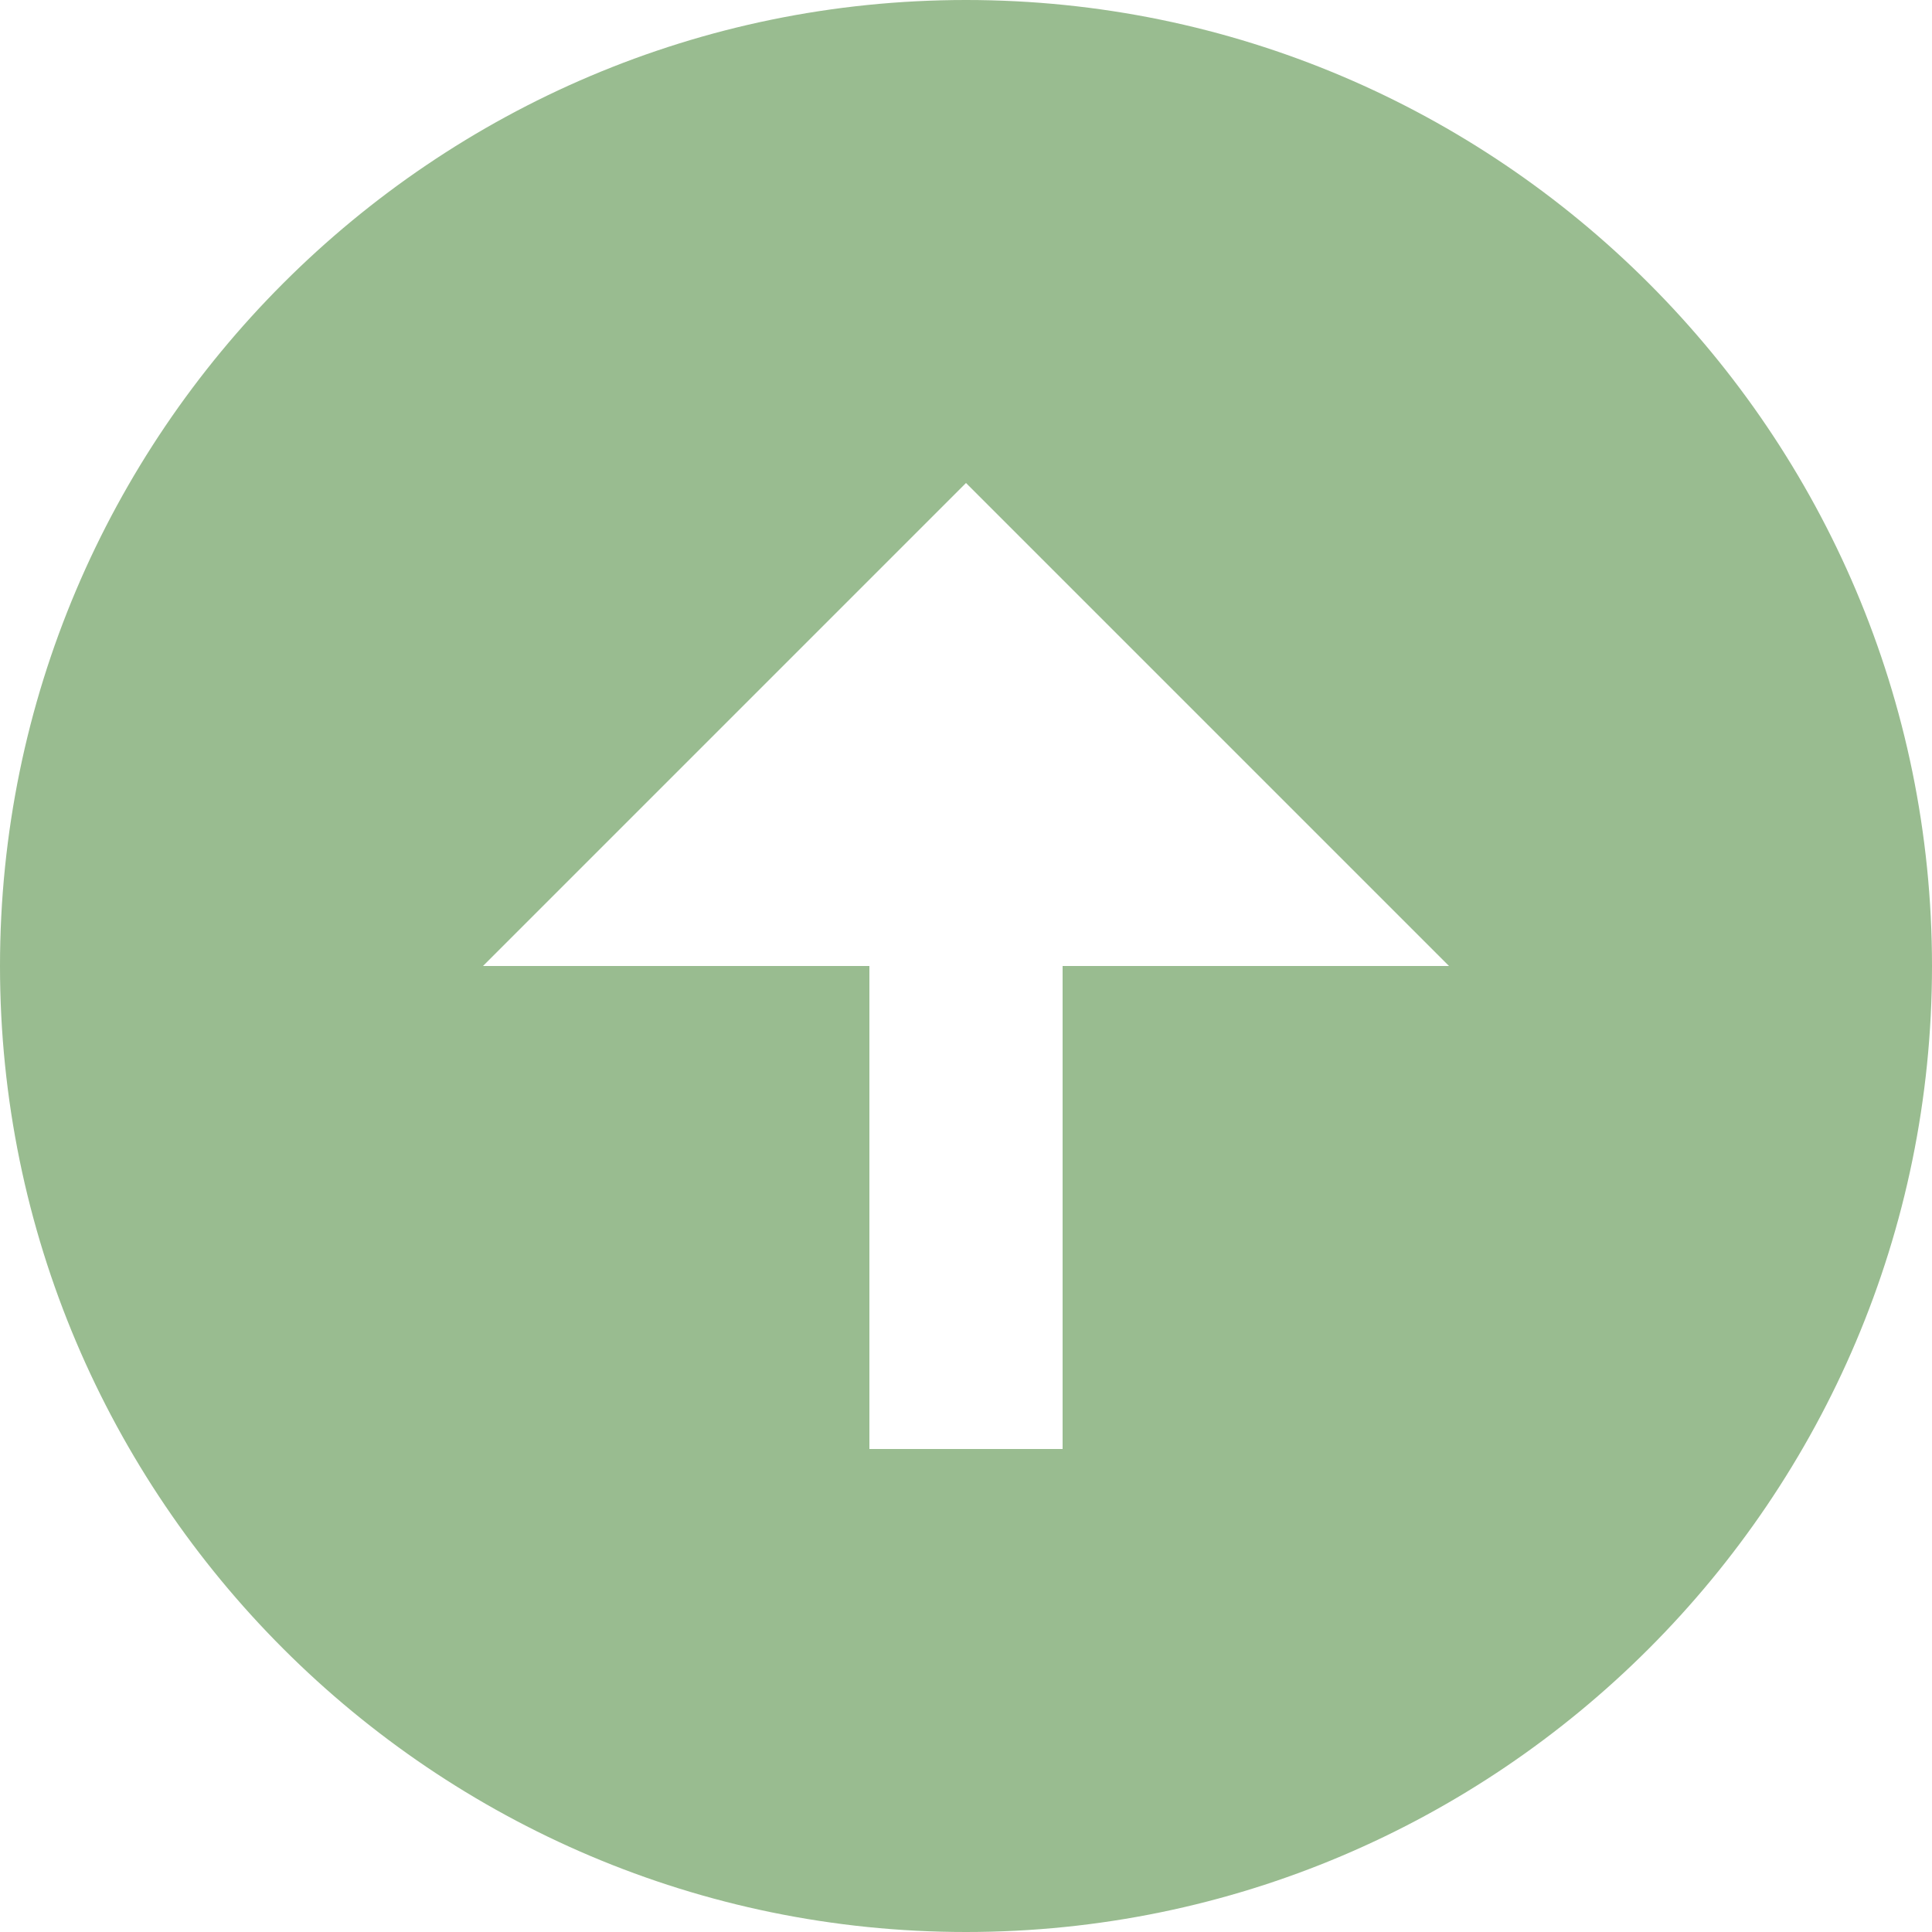 <svg width="55" height="55" viewBox="0 0 55 55" fill="none" xmlns="http://www.w3.org/2000/svg">
<path d="M27.5 55C42.663 55 55 42.663 55 27.5C55 12.336 42.663 0 27.5 0C12.336 0 0 12.336 0 27.5C0 42.663 12.336 55 27.5 55ZM27.5 13.75L41.25 27.5H30.25V41.25H24.75V27.5H13.75L27.5 13.75Z" fill="#99BC90"/>
</svg>
